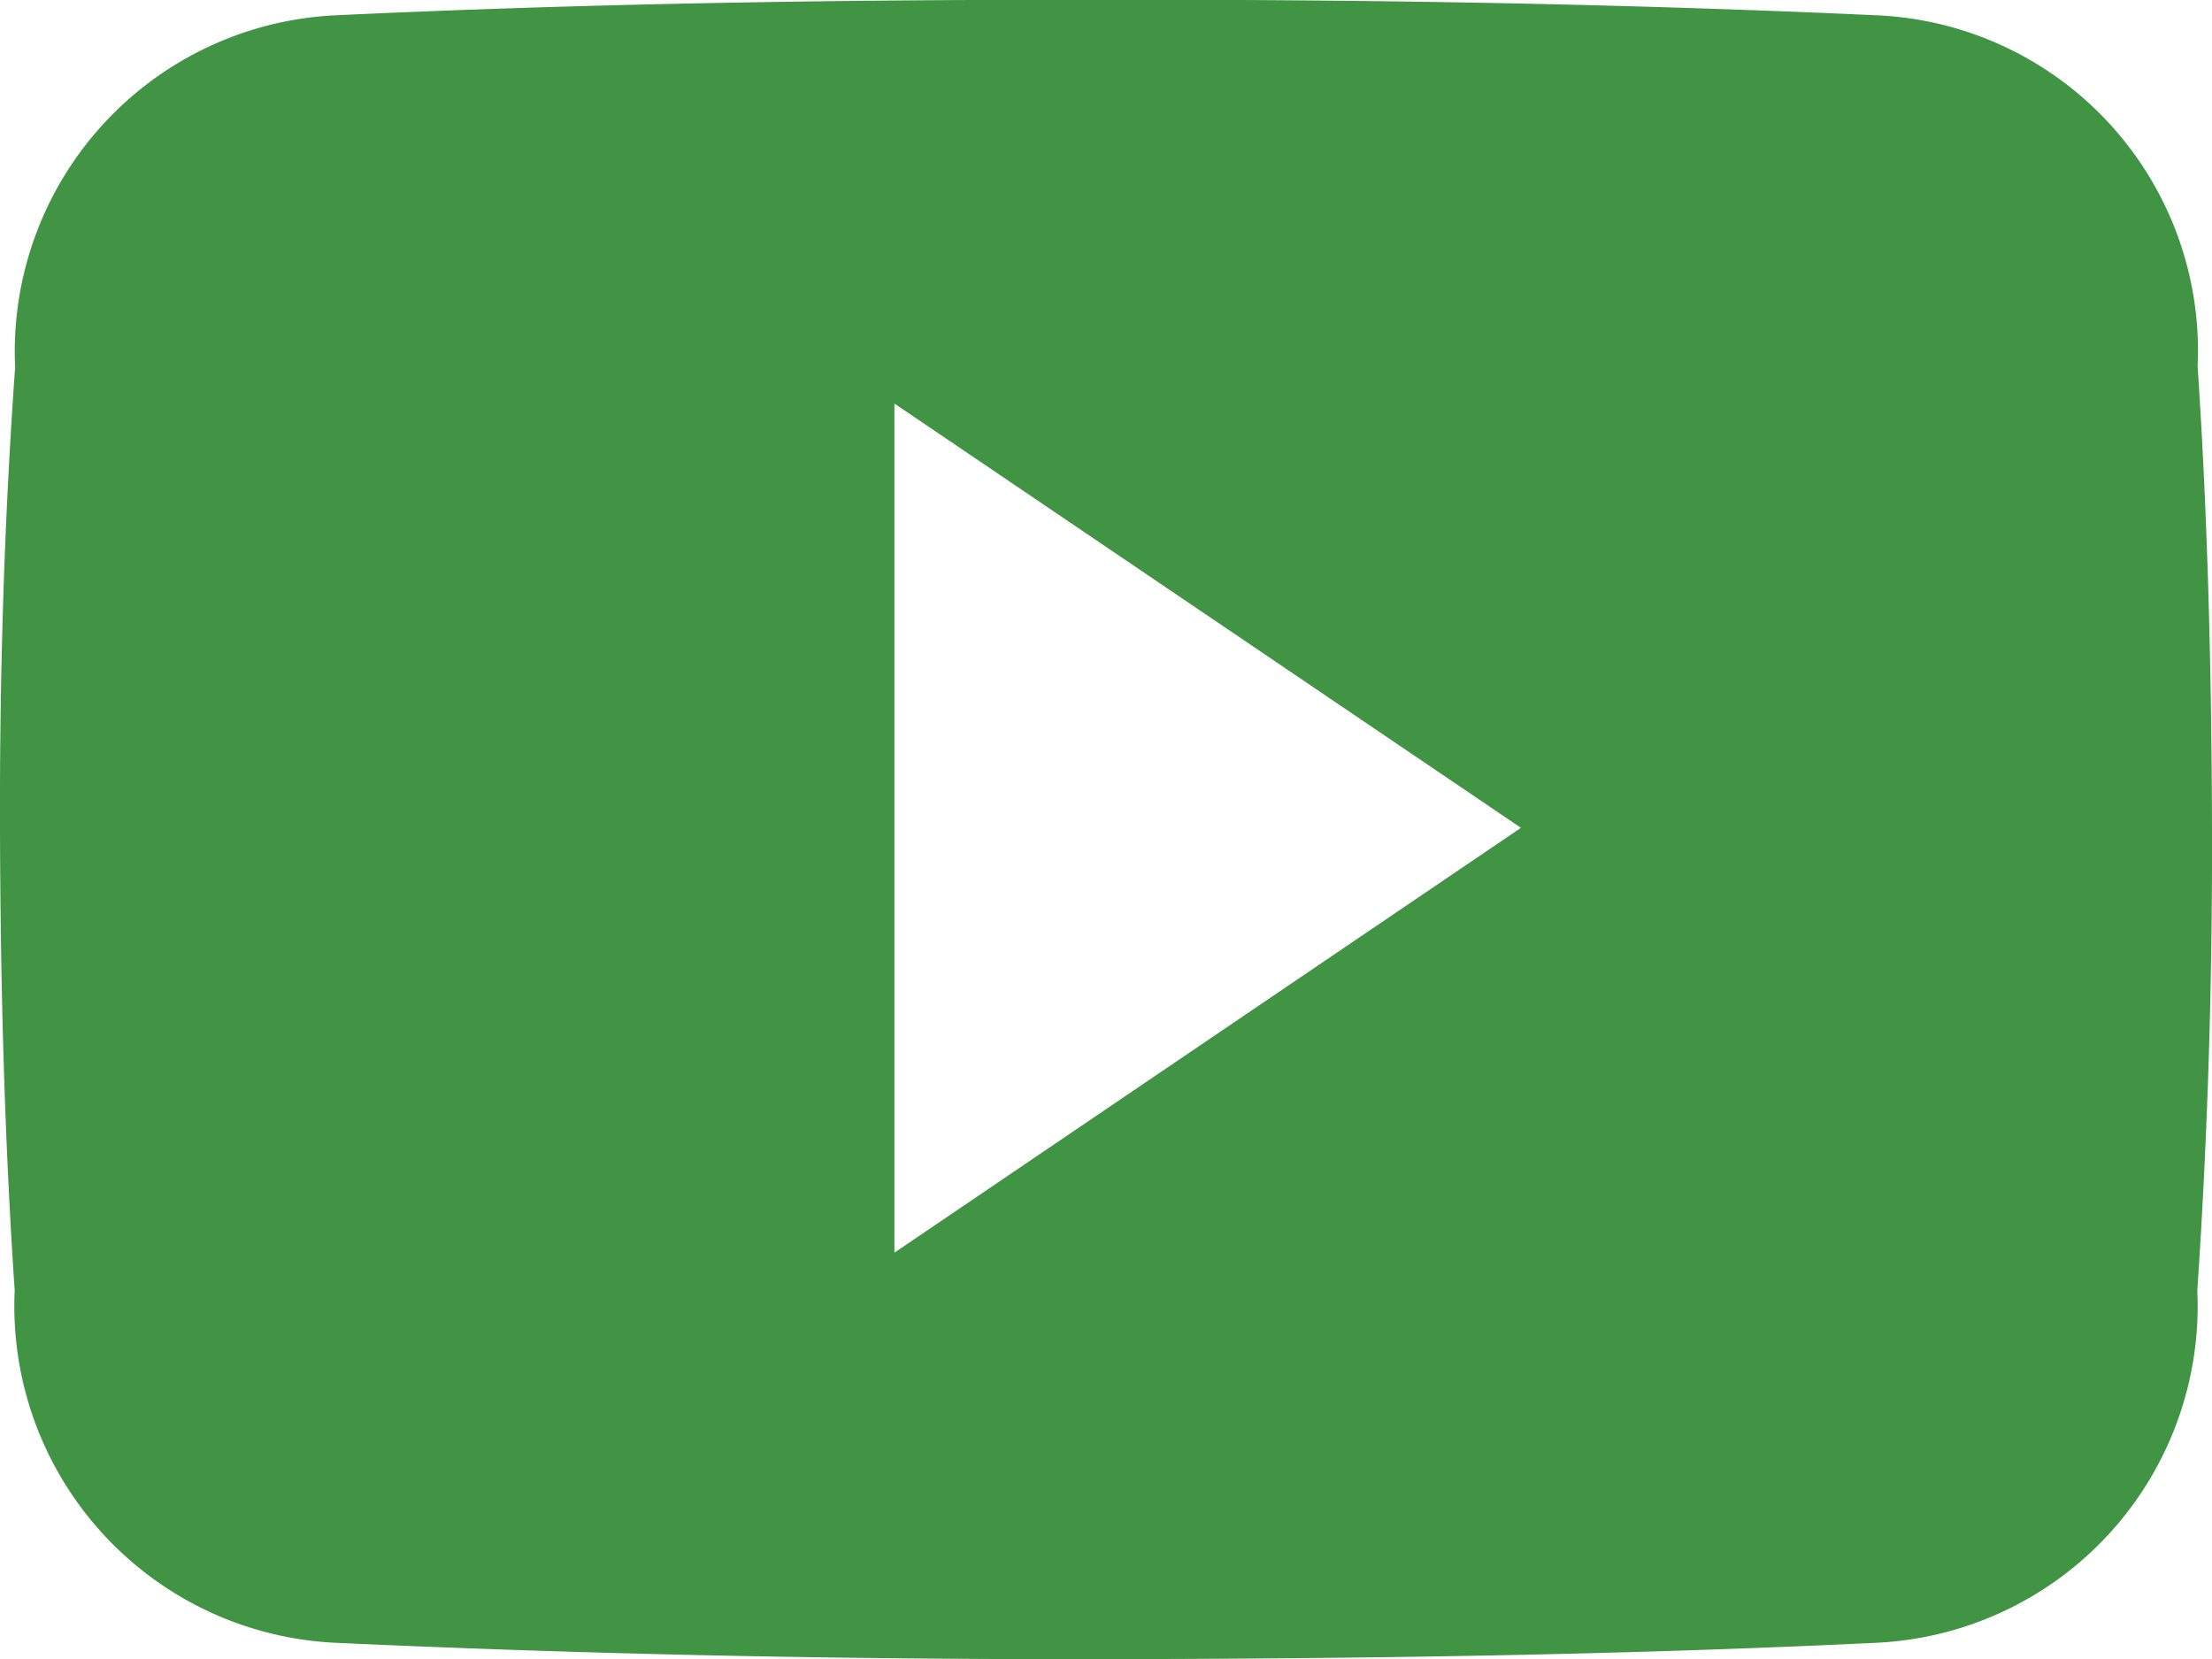 <svg xmlns="http://www.w3.org/2000/svg" width="20.166" height="15.128" viewBox="0 0 20.166 15.128">
  <path id="Icon_ionic-logo-youtube" data-name="Icon ionic-logo-youtube" d="M20.035,7.84a3.062,3.062,0,0,0-2.915-3.2c-2.182-.1-4.408-.142-6.681-.142H9.73c-2.269,0-4.5.039-6.681.142A3.069,3.069,0,0,0,.138,7.848c-.1,1.4-.142,2.8-.138,4.207s.039,2.8.134,4.211a3.072,3.072,0,0,0,2.911,3.21c2.293.106,4.644.154,7.036.15s4.739-.039,7.036-.15a3.073,3.073,0,0,0,2.915-3.21c.095-1.406.138-2.809.134-4.215S20.129,9.247,20.035,7.84ZM8.154,15.92V8.179l5.712,3.868Z" transform="translate(0 -4.5)" fill="#409444"/>
</svg>
